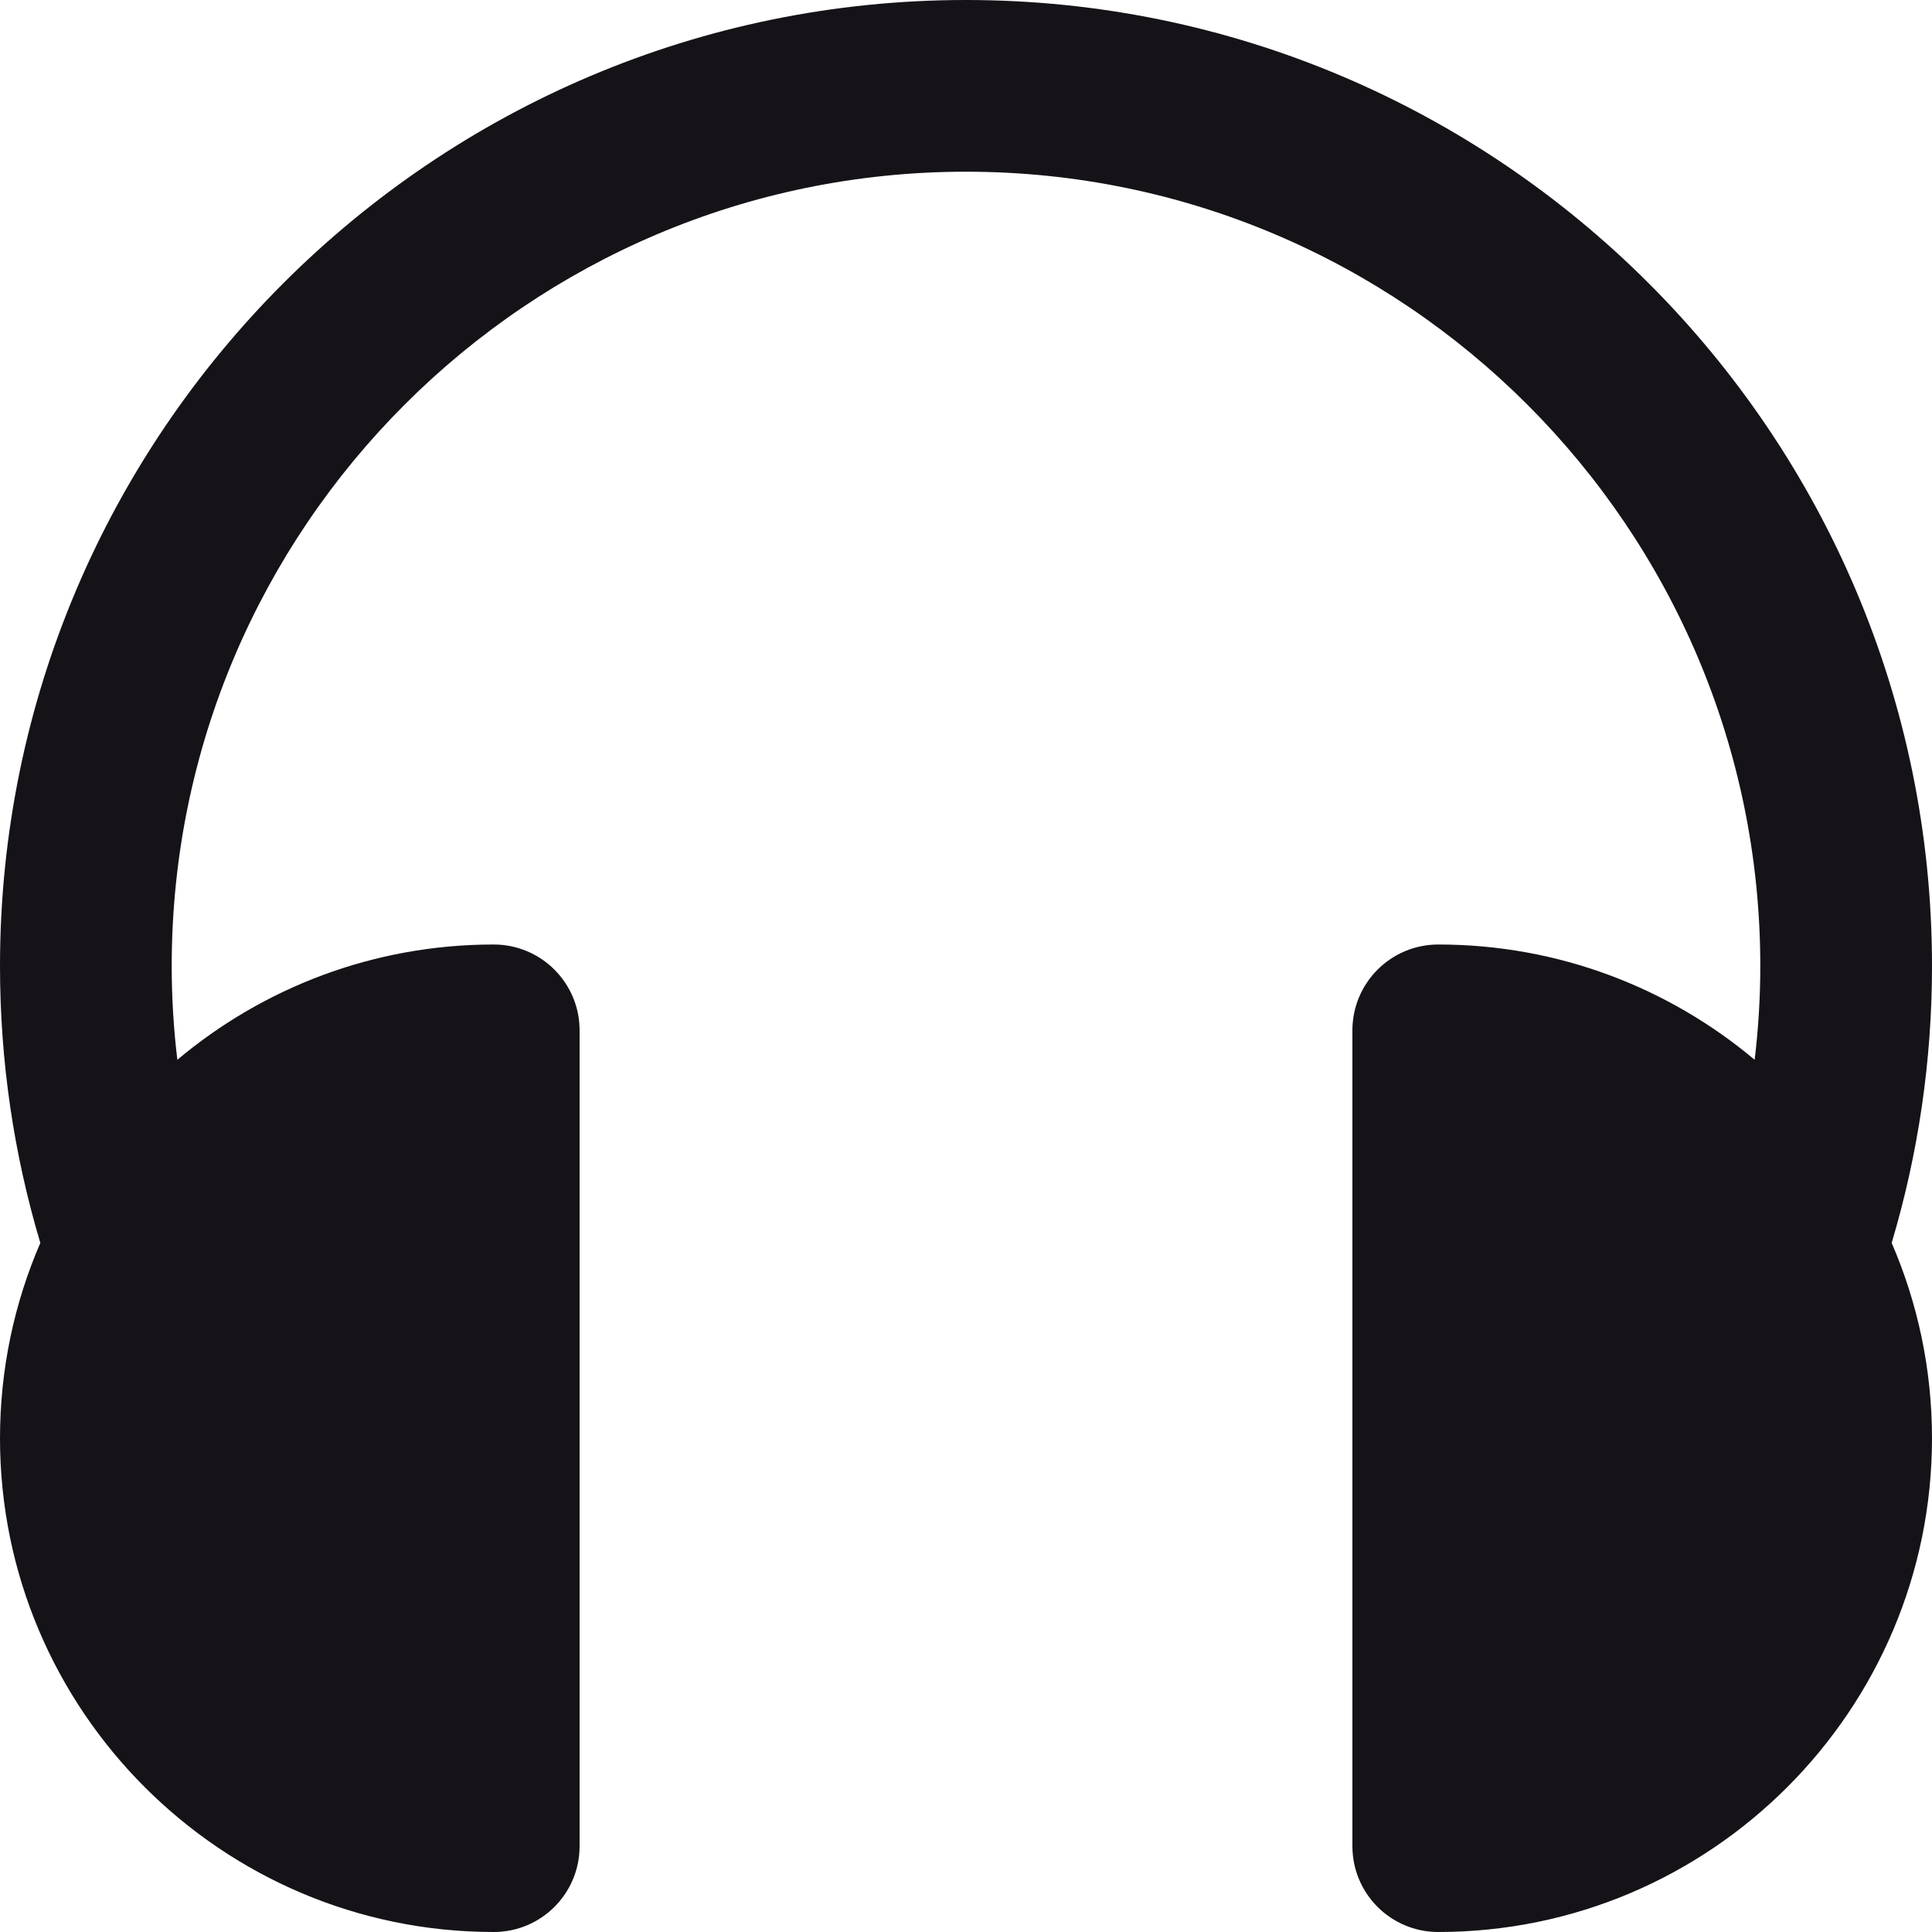 <svg width="24" height="24" viewBox="0 0 24 24" fill="none" xmlns="http://www.w3.org/2000/svg">
<g clip-path="url(#clip0_44323_8430)">
<path d="M24 12C24 5.384 18.616 0 12 0C5.384 0 0 5.384 0 12C0 13.181 0.171 14.336 0.501 15.44C0.179 16.184 0 17.005 0 17.867C0 21.248 2.752 24 6.133 24C6.723 24 7.2 23.523 7.2 22.933V12.8C7.2 12.211 6.723 11.733 6.133 11.733C4.637 11.733 3.267 12.272 2.203 13.165C2.157 12.781 2.133 12.392 2.133 12C2.133 6.56 6.56 2.133 12 2.133C17.44 2.133 21.867 6.56 21.867 12C21.867 12.392 21.843 12.781 21.797 13.165C20.733 12.272 19.363 11.733 17.867 11.733C17.277 11.733 16.8 12.211 16.8 12.8V22.933C16.8 23.523 17.277 24 17.867 24C21.248 24 24 21.248 24 17.866C24 17.005 23.821 16.184 23.499 15.44C23.829 14.333 24 13.181 24 12Z" fill="#161318"/>
</g>
<defs>
<clipPath id="clip0_44323_8430">
<rect width="24" height="24" fill="white"/>
</clipPath>
</defs>
</svg>
